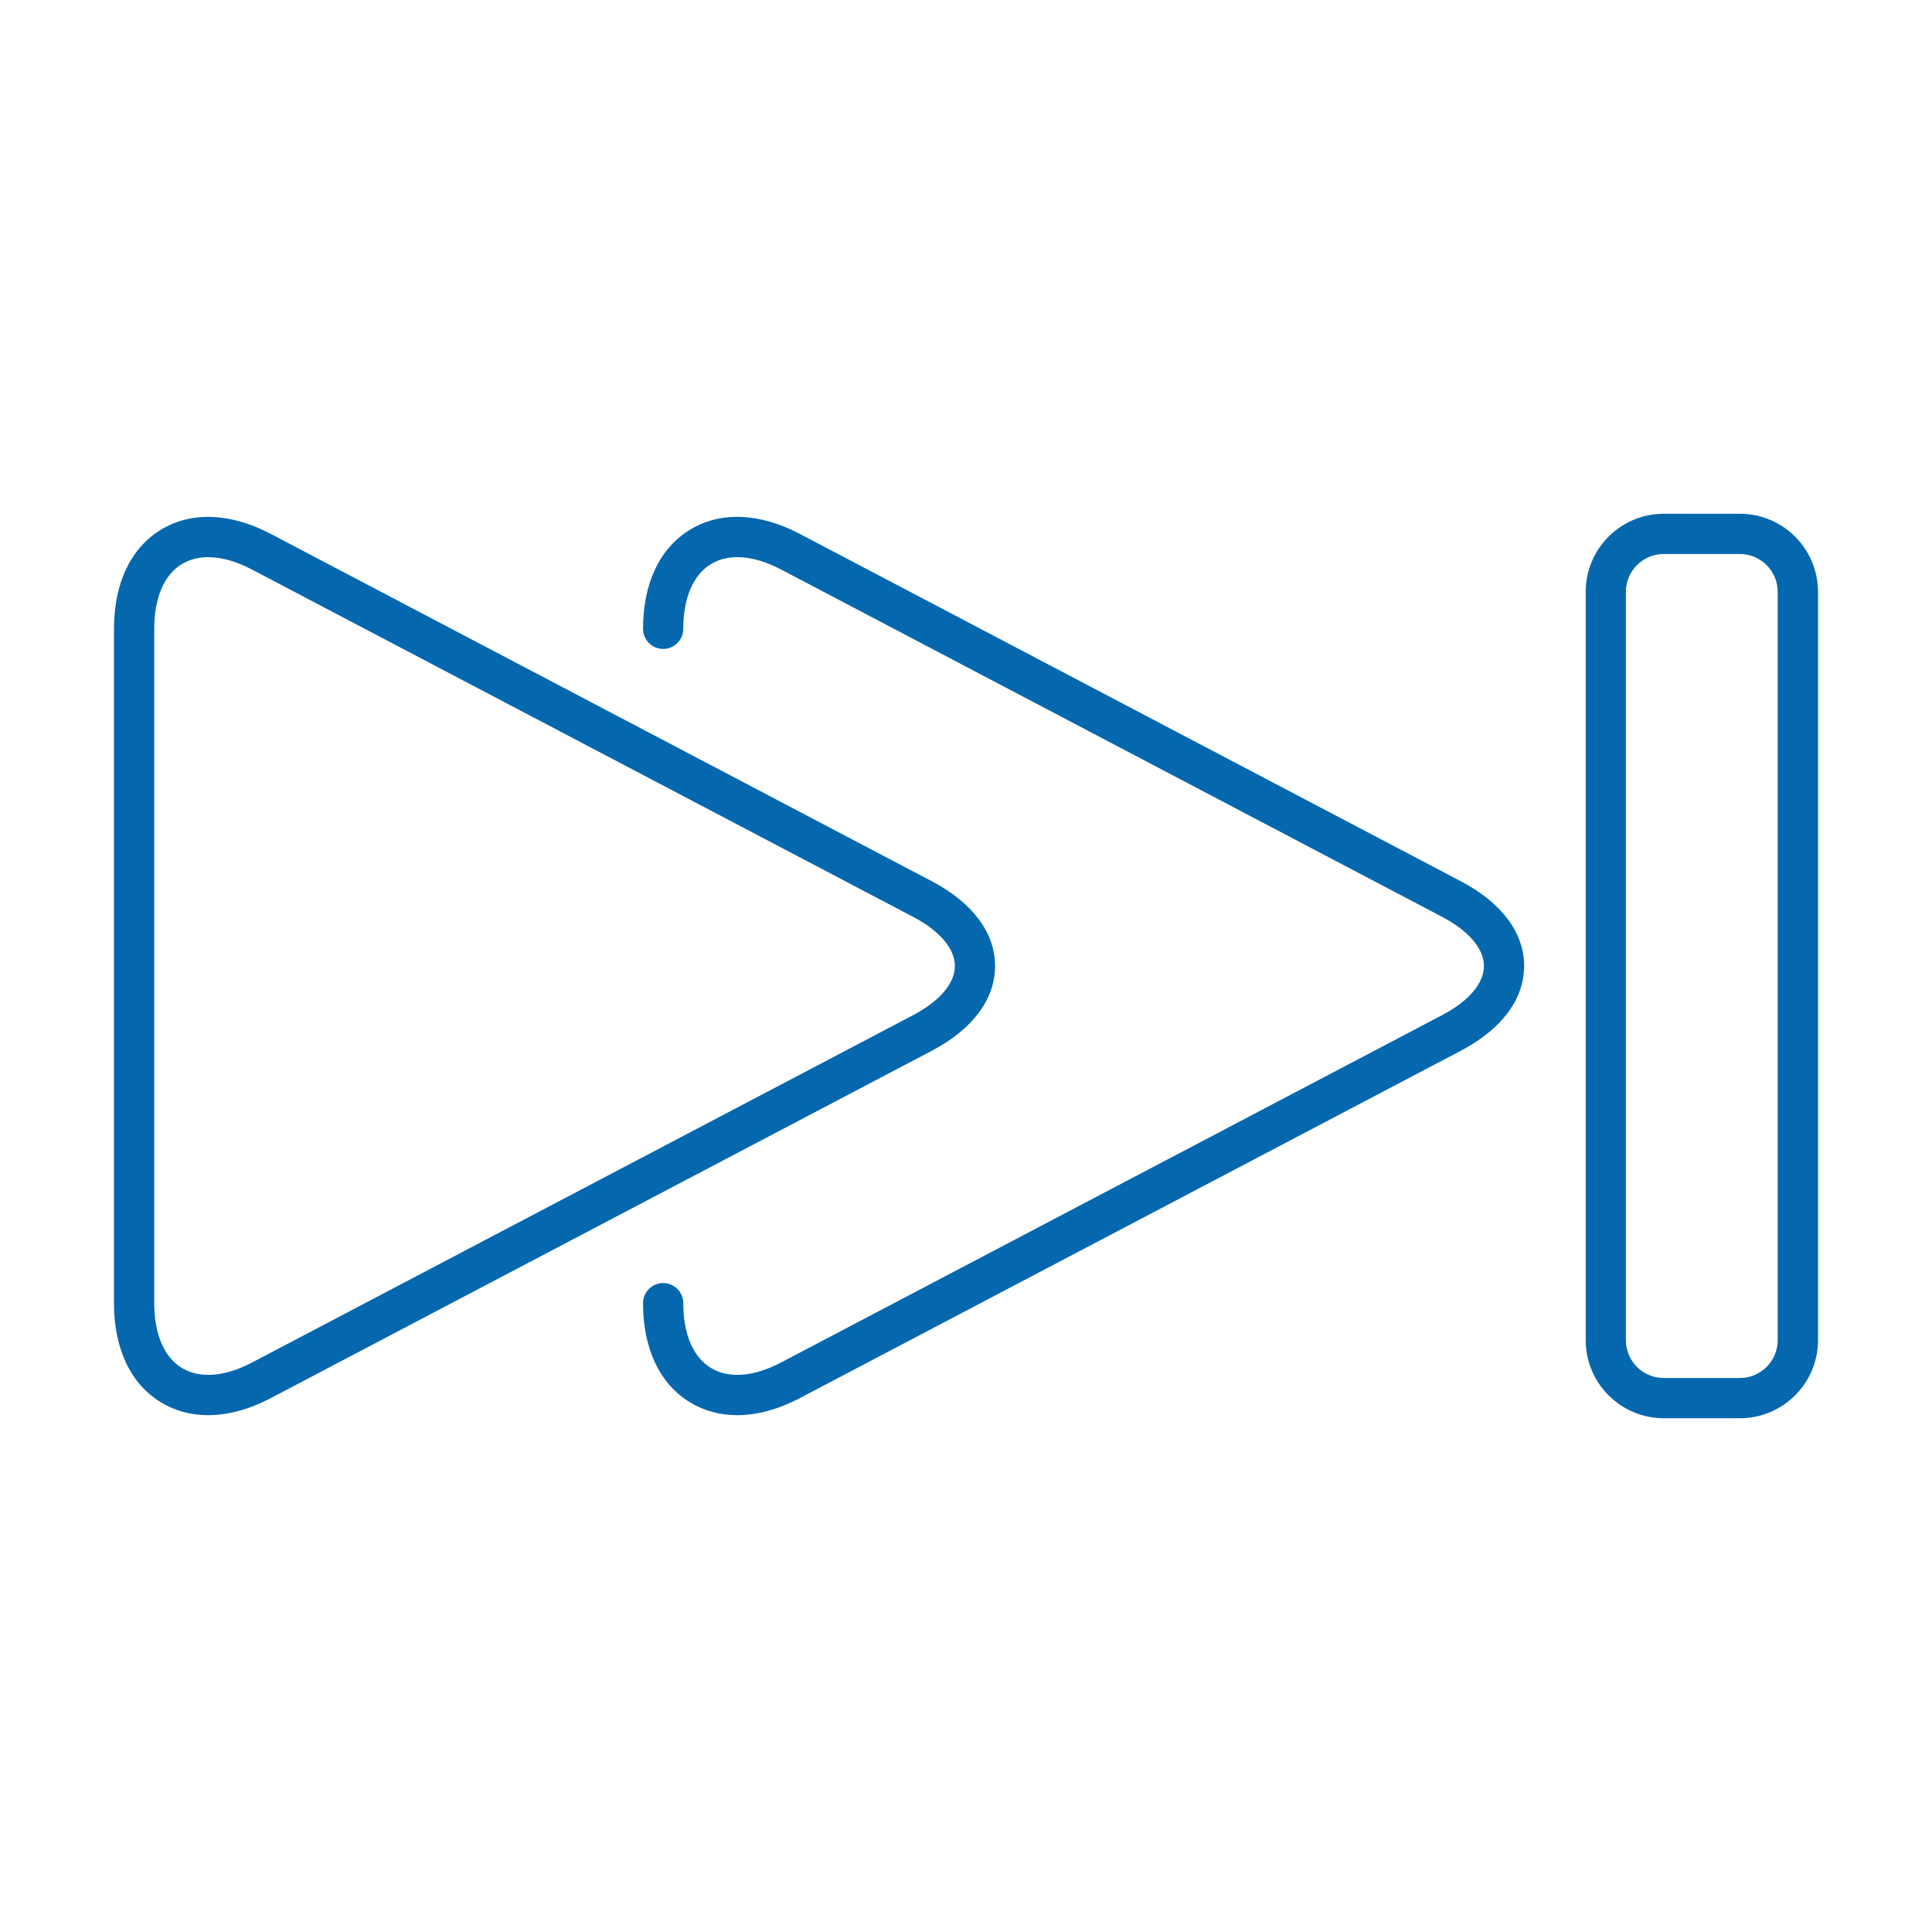 <svg xmlns="http://www.w3.org/2000/svg" viewBox="0 0 36 36" enable-background="new 0 0 36 36"><path d="M32.421 26.427h-1.419c-.802 0-1.455-.653-1.455-1.455v-13.944c0-.802.652-1.455 1.455-1.455h1.419c.802 0 1.455.653 1.455 1.455v13.944c0 .802-.653 1.455-1.455 1.455zm-1.42-16.104c-.389 0-.705.316-.705.705v13.944c0 .389.316.705.705.705h1.419c.389 0 .705-.316.705-.705v-13.944c0-.389-.316-.705-.705-.705h-1.419zm-16.094 15.727l12.312-6.47c.762-.4 1.181-.961 1.181-1.58 0-.619-.419-1.18-1.181-1.58l-12.312-6.47c-.753-.396-1.479-.425-2.046-.082-.567.343-.879.999-.879 1.849 0 .207.168.375.375.375s.375-.168.375-.375c0-.577.184-1.005.517-1.207.333-.201.798-.165 1.31.104l12.312 6.47c.496.26.78.594.78.916 0 .322-.284.656-.78.916l-12.313 6.47c-.511.269-.976.306-1.309.105-.333-.201-.517-.63-.517-1.208 0-.207-.168-.375-.375-.375s-.375.168-.375.375c0 .85.312 1.507.879 1.85.262.158.558.237.875.237.369 0 .766-.107 1.171-.32zm-11.029.32c-.317 0-.613-.079-.875-.237-.567-.342-.879-.999-.879-1.85v-12.566c0-.85.312-1.506.878-1.849.567-.342 1.294-.313 2.047.082l12.313 6.47c.761.4 1.18.961 1.18 1.58 0 .619-.419 1.18-1.18 1.58l-12.313 6.47c-.405.213-.802.32-1.171.32zm.002-15.988c-.183 0-.348.043-.49.128-.333.202-.516.63-.516 1.207v12.566c0 .578.184 1.006.517 1.208.333.201.798.164 1.31-.105l12.313-6.47c.495-.26.779-.594.779-.916 0-.322-.284-.656-.779-.916l-12.314-6.469c-.294-.155-.573-.233-.82-.233z" fill="#0568ae"/></svg>